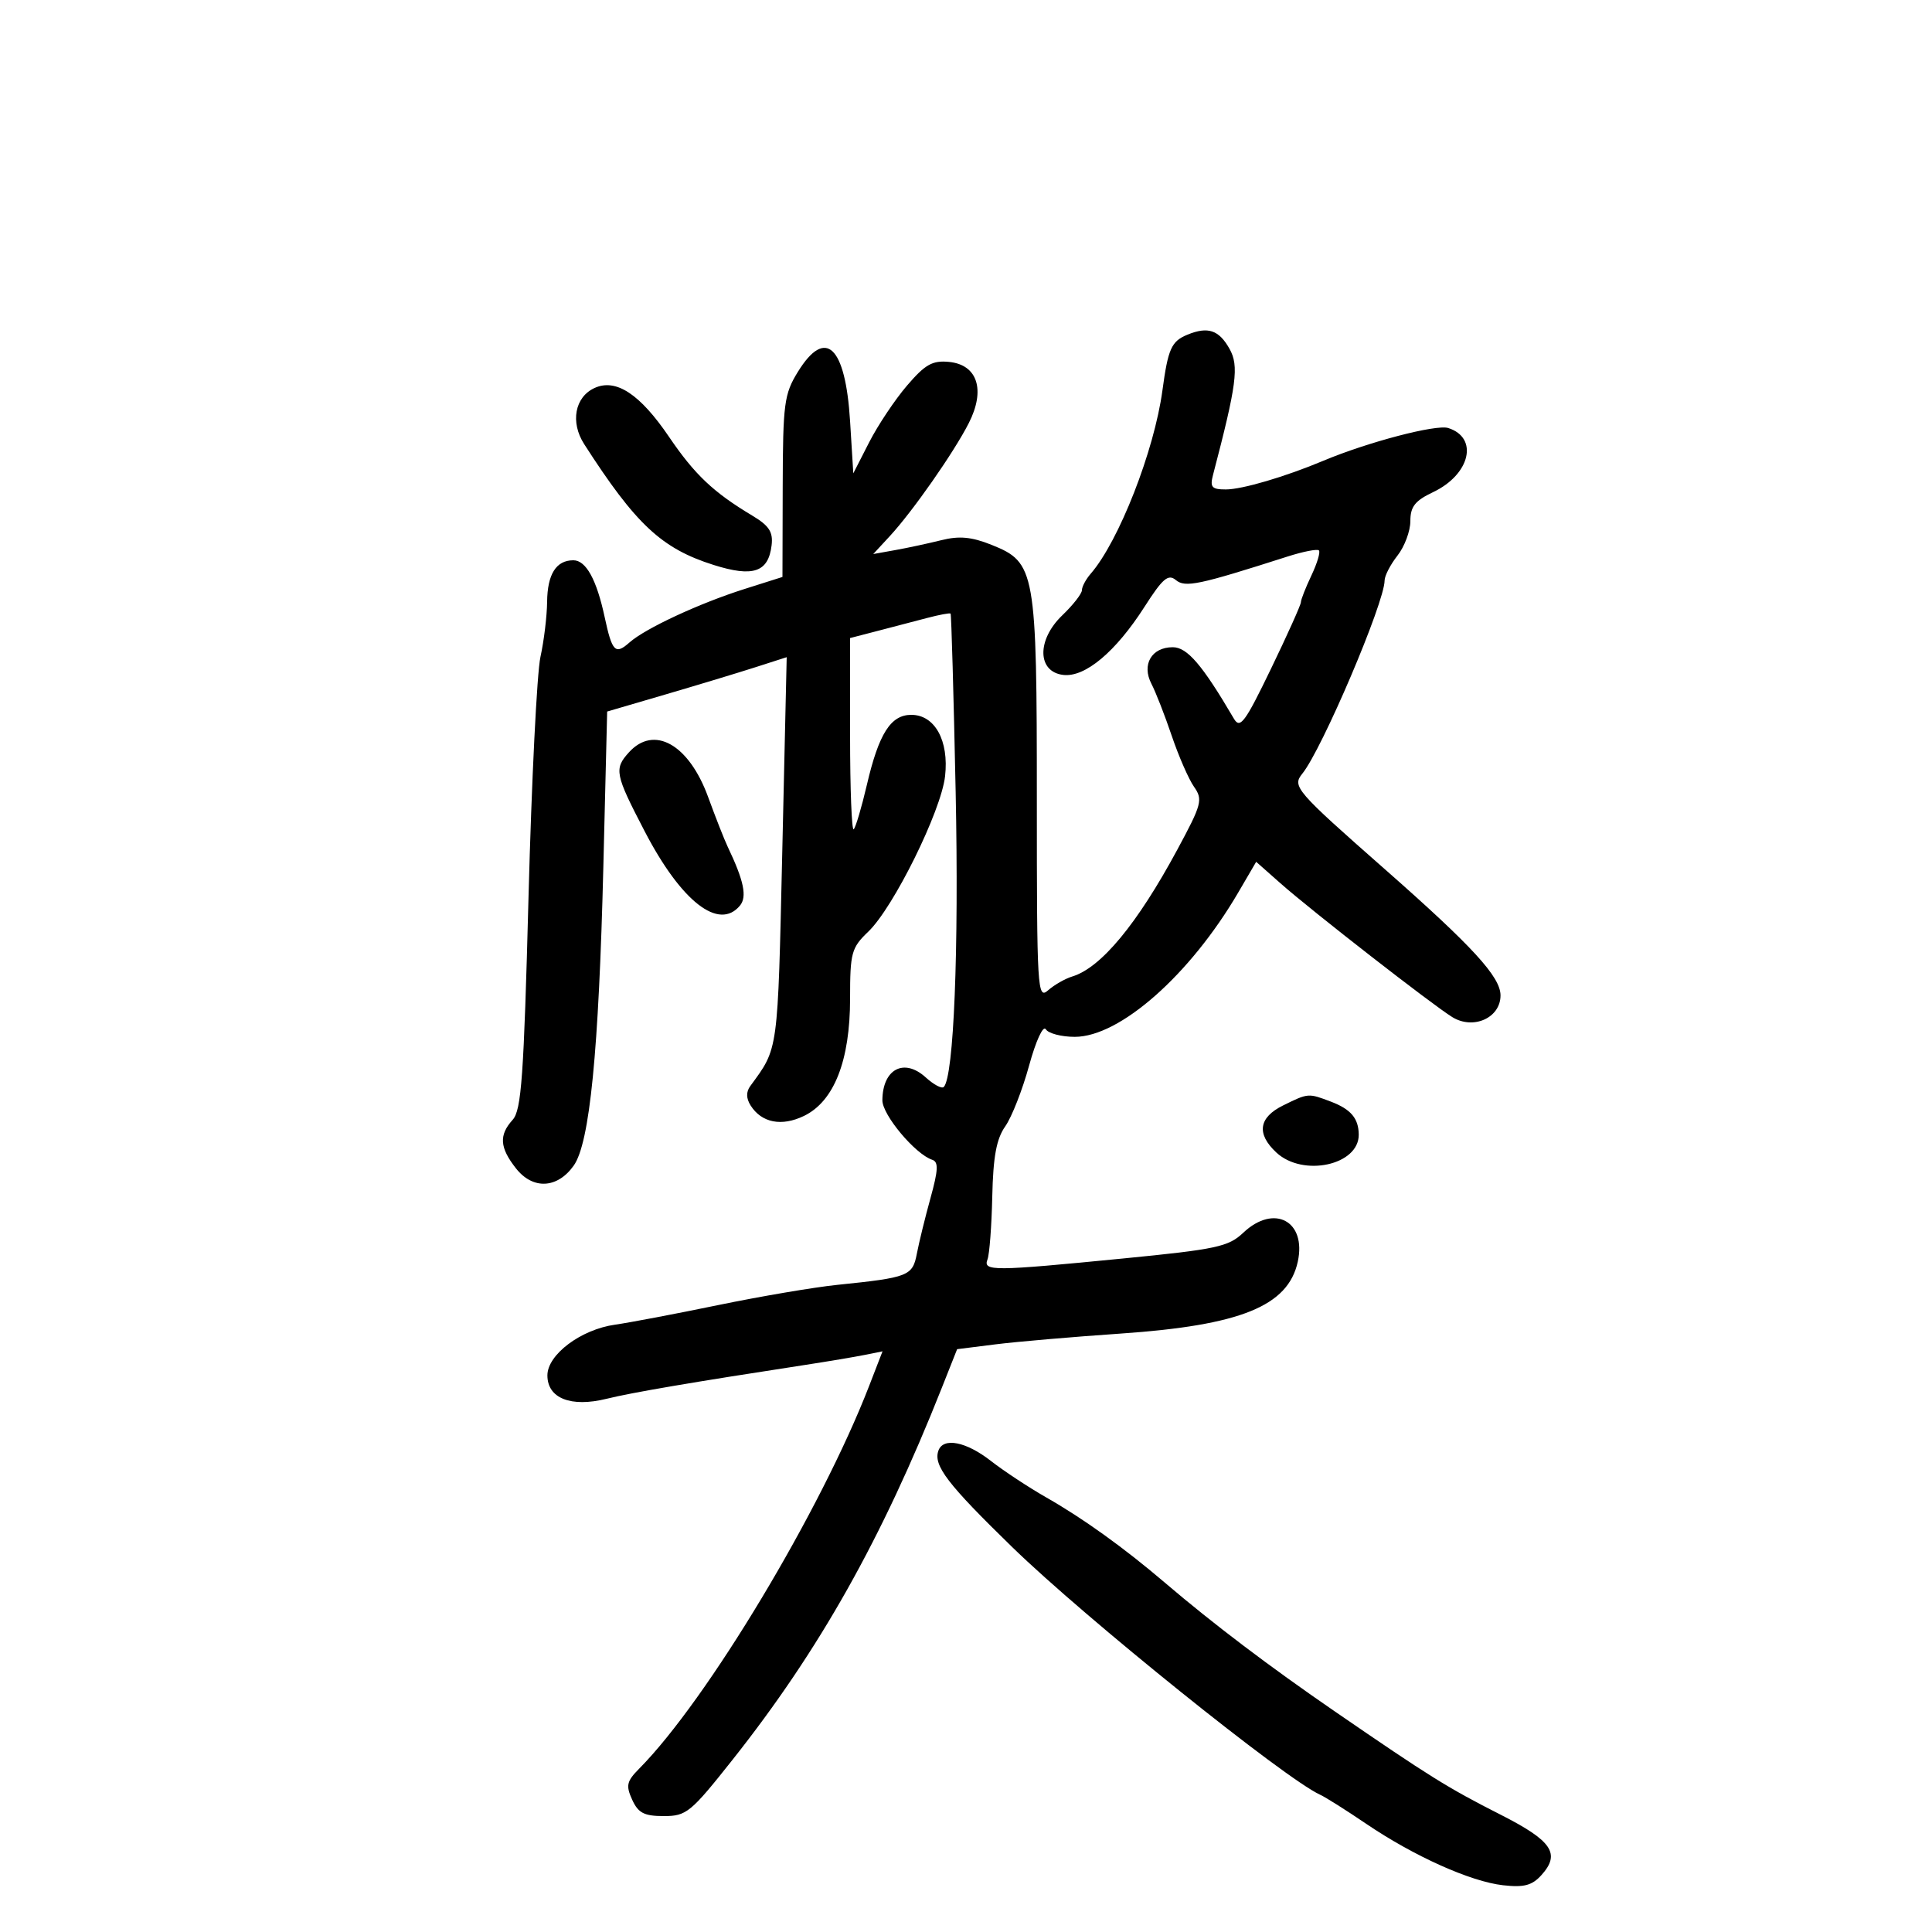 <svg xmlns="http://www.w3.org/2000/svg" width="300" height="300" viewBox="0 0 300 300" version="1.1">
	<path d="M 184.389 51.968 C 181.894 52.990, 181.378 54.138, 180.501 60.622 C 179.232 70.002, 173.739 84.046, 169.370 89.079 C 168.617 89.947, 168 91.100, 168 91.642 C 168 92.183, 166.629 93.939, 164.954 95.544 C 160.968 99.363, 161.052 104.332, 165.110 104.803 C 168.501 105.196, 173.249 101.213, 177.721 94.222 C 180.541 89.814, 181.396 89.084, 182.584 90.070 C 184.039 91.277, 186.114 90.841, 199.920 86.421 C 202.350 85.643, 204.547 85.213, 204.800 85.467 C 205.054 85.721, 204.528 87.475, 203.631 89.365 C 202.734 91.256, 202 93.126, 202 93.521 C 202 93.916, 199.908 98.568, 197.352 103.859 C 193.317 112.210, 192.559 113.231, 191.602 111.599 C 186.703 103.247, 184.353 100.500, 182.109 100.500 C 178.815 100.500, 177.243 103.197, 178.795 106.185 C 179.457 107.458, 180.876 111.091, 181.948 114.258 C 183.020 117.425, 184.577 120.985, 185.406 122.170 C 186.806 124.168, 186.620 124.872, 182.825 131.912 C 176.591 143.478, 170.964 150.274, 166.500 151.629 C 165.400 151.963, 163.713 152.928, 162.750 153.773 C 161.088 155.233, 161 153.751, 161 124.277 C 161 88.546, 160.785 87.331, 153.969 84.604 C 150.867 83.363, 148.959 83.185, 146.180 83.877 C 144.156 84.381, 140.947 85.072, 139.048 85.412 L 135.596 86.031 138.155 83.265 C 141.695 79.440, 148.112 70.261, 150.429 65.709 C 153.059 60.544, 151.795 56.630, 147.356 56.196 C 144.787 55.944, 143.657 56.583, 140.834 59.881 C 138.956 62.075, 136.313 66.037, 134.960 68.685 L 132.500 73.500 132 65.398 C 131.278 53.697, 128.182 50.779, 123.887 57.750 C 121.766 61.191, 121.573 62.655, 121.538 75.545 L 121.500 89.591 115.584 91.466 C 108.576 93.687, 100.202 97.582, 97.744 99.763 C 95.543 101.716, 95.049 101.211, 93.893 95.828 C 92.640 89.988, 90.994 87, 89.031 87 C 86.361 87, 85.003 89.150, 84.956 93.450 C 84.932 95.677, 84.467 99.525, 83.921 102 C 83.376 104.475, 82.542 121.263, 82.068 139.307 C 81.337 167.189, 80.967 172.379, 79.604 173.885 C 77.452 176.263, 77.584 178.201, 80.116 181.420 C 82.739 184.755, 86.535 184.577, 89.082 181 C 91.574 177.501, 92.981 163.299, 93.690 134.493 L 94.280 110.487 103.390 107.819 C 108.401 106.351, 114.673 104.453, 117.329 103.599 L 122.158 102.048 121.470 132.274 C 120.755 163.655, 120.893 162.643, 116.505 168.640 C 115.841 169.547, 115.857 170.550, 116.553 171.653 C 118.255 174.351, 121.370 174.961, 124.847 173.277 C 129.516 171.016, 132 164.690, 132 155.060 C 132 147.930, 132.205 147.178, 134.827 144.666 C 138.750 140.908, 146.139 125.948, 146.750 120.528 C 147.372 115.005, 145.165 111, 141.500 111 C 138.315 111, 136.462 113.919, 134.611 121.857 C 133.796 125.347, 132.876 128.458, 132.565 128.768 C 132.254 129.079, 132 122.526, 132 114.205 L 132 99.077 136.250 97.975 C 138.588 97.368, 142.050 96.463, 143.944 95.963 C 145.838 95.463, 147.486 95.155, 147.606 95.277 C 147.726 95.400, 148.081 107.875, 148.395 123 C 148.904 147.518, 148.108 167.225, 146.545 168.788 C 146.241 169.092, 144.981 168.422, 143.746 167.298 C 140.381 164.236, 137.047 165.996, 137.015 170.850 C 137.001 173.118, 142.116 179.224, 144.758 180.092 C 145.748 180.417, 145.692 181.672, 144.495 186.003 C 143.659 189.026, 142.704 192.917, 142.373 194.648 C 141.706 198.137, 141.099 198.375, 130 199.514 C 126.425 199.880, 118.100 201.294, 111.500 202.656 C 104.900 204.018, 97.700 205.386, 95.500 205.695 C 90.206 206.439, 85 210.345, 85 213.572 C 85 217.131, 88.649 218.572, 94.191 217.203 C 98.118 216.233, 107.550 214.624, 125 211.948 C 128.575 211.399, 132.746 210.699, 134.268 210.392 L 137.037 209.833 134.974 215.167 C 127.477 234.557, 109.790 264.002, 99.251 274.638 C 97.310 276.596, 97.161 277.258, 98.161 279.454 C 99.104 281.523, 100.023 282, 103.072 282 C 106.593 282, 107.248 281.463, 113.753 273.250 C 127.244 256.215, 136.929 239, 146.244 215.500 L 148.622 209.500 154.561 208.752 C 157.828 208.341, 166.575 207.587, 174 207.078 C 192.631 205.799, 200.004 202.813, 201.515 195.933 C 202.906 189.599, 197.836 186.893, 193.055 191.418 C 190.754 193.595, 188.898 193.993, 174.373 195.418 C 154.120 197.405, 152.627 197.415, 153.340 195.557 C 153.644 194.764, 153.977 190.376, 154.079 185.807 C 154.217 179.592, 154.725 176.845, 156.095 174.897 C 157.102 173.466, 158.767 169.224, 159.795 165.471 C 160.852 161.614, 161.980 159.159, 162.391 159.824 C 162.791 160.471, 164.815 161, 166.888 161 C 173.900 161, 184.799 151.375, 192.280 138.576 L 195.059 133.821 198.832 137.160 C 203.620 141.399, 222.418 156.035, 225.520 157.941 C 228.788 159.948, 233 158.051, 233 154.572 C 233 151.685, 228.700 146.995, 215 134.937 C 201.186 122.779, 200.615 122.118, 202.219 120.139 C 205.289 116.354, 215 93.556, 215 90.137 C 215 89.410, 215.900 87.671, 217 86.273 C 218.100 84.874, 219 82.462, 219 80.912 C 219 78.669, 219.721 77.752, 222.535 76.417 C 228.298 73.682, 229.642 67.973, 224.879 66.462 C 223.001 65.866, 212.400 68.645, 205.500 71.542 C 199.565 74.033, 192.882 76, 190.348 76 C 188.163 76, 187.857 75.655, 188.356 73.750 C 192.036 59.699, 192.413 56.826, 190.920 54.166 C 189.276 51.238, 187.572 50.664, 184.389 51.968 M 92.329 60.244 C 89.255 61.647, 88.527 65.566, 90.709 68.961 C 98.726 81.434, 102.732 85.174, 110.816 87.727 C 116.943 89.663, 119.313 88.859, 119.814 84.673 C 120.062 82.602, 119.429 81.630, 116.814 80.064 C 110.775 76.448, 107.871 73.700, 103.884 67.829 C 99.367 61.177, 95.642 58.732, 92.329 60.244 M 97.655 116.829 C 95.328 119.400, 95.491 120.217, 100.116 129.106 C 105.789 140.011, 111.630 144.561, 114.899 140.622 C 116.032 139.256, 115.515 136.763, 113.005 131.500 C 112.480 130.400, 111.109 126.916, 109.957 123.759 C 106.973 115.577, 101.551 112.523, 97.655 116.829 M 199.250 171.648 C 195.437 173.528, 195.070 176.055, 198.189 178.961 C 202.327 182.816, 211.028 180.924, 210.985 176.179 C 210.962 173.660, 209.764 172.241, 206.665 171.063 C 203.145 169.725, 203.152 169.724, 199.250 171.648 M 145.718 225.250 C 144.895 227.546, 147.102 230.430, 157.198 240.254 C 168.495 251.245, 199.559 276.224, 205 278.691 C 205.825 279.065, 209.022 281.082, 212.105 283.174 C 219.540 288.219, 228.333 292.170, 233.396 292.741 C 236.635 293.106, 237.894 292.775, 239.340 291.177 C 242.363 287.836, 241.018 285.844, 232.993 281.773 C 224.824 277.630, 221.992 275.866, 207.297 265.768 C 197.110 258.769, 188.380 252.155, 180.884 245.759 C 174.562 240.364, 168.226 235.808, 162.500 232.542 C 159.750 230.974, 155.860 228.410, 153.856 226.845 C 150.017 223.848, 146.470 223.153, 145.718 225.250" stroke="none" fill="black" fill-rule="evenodd"/>
</svg>